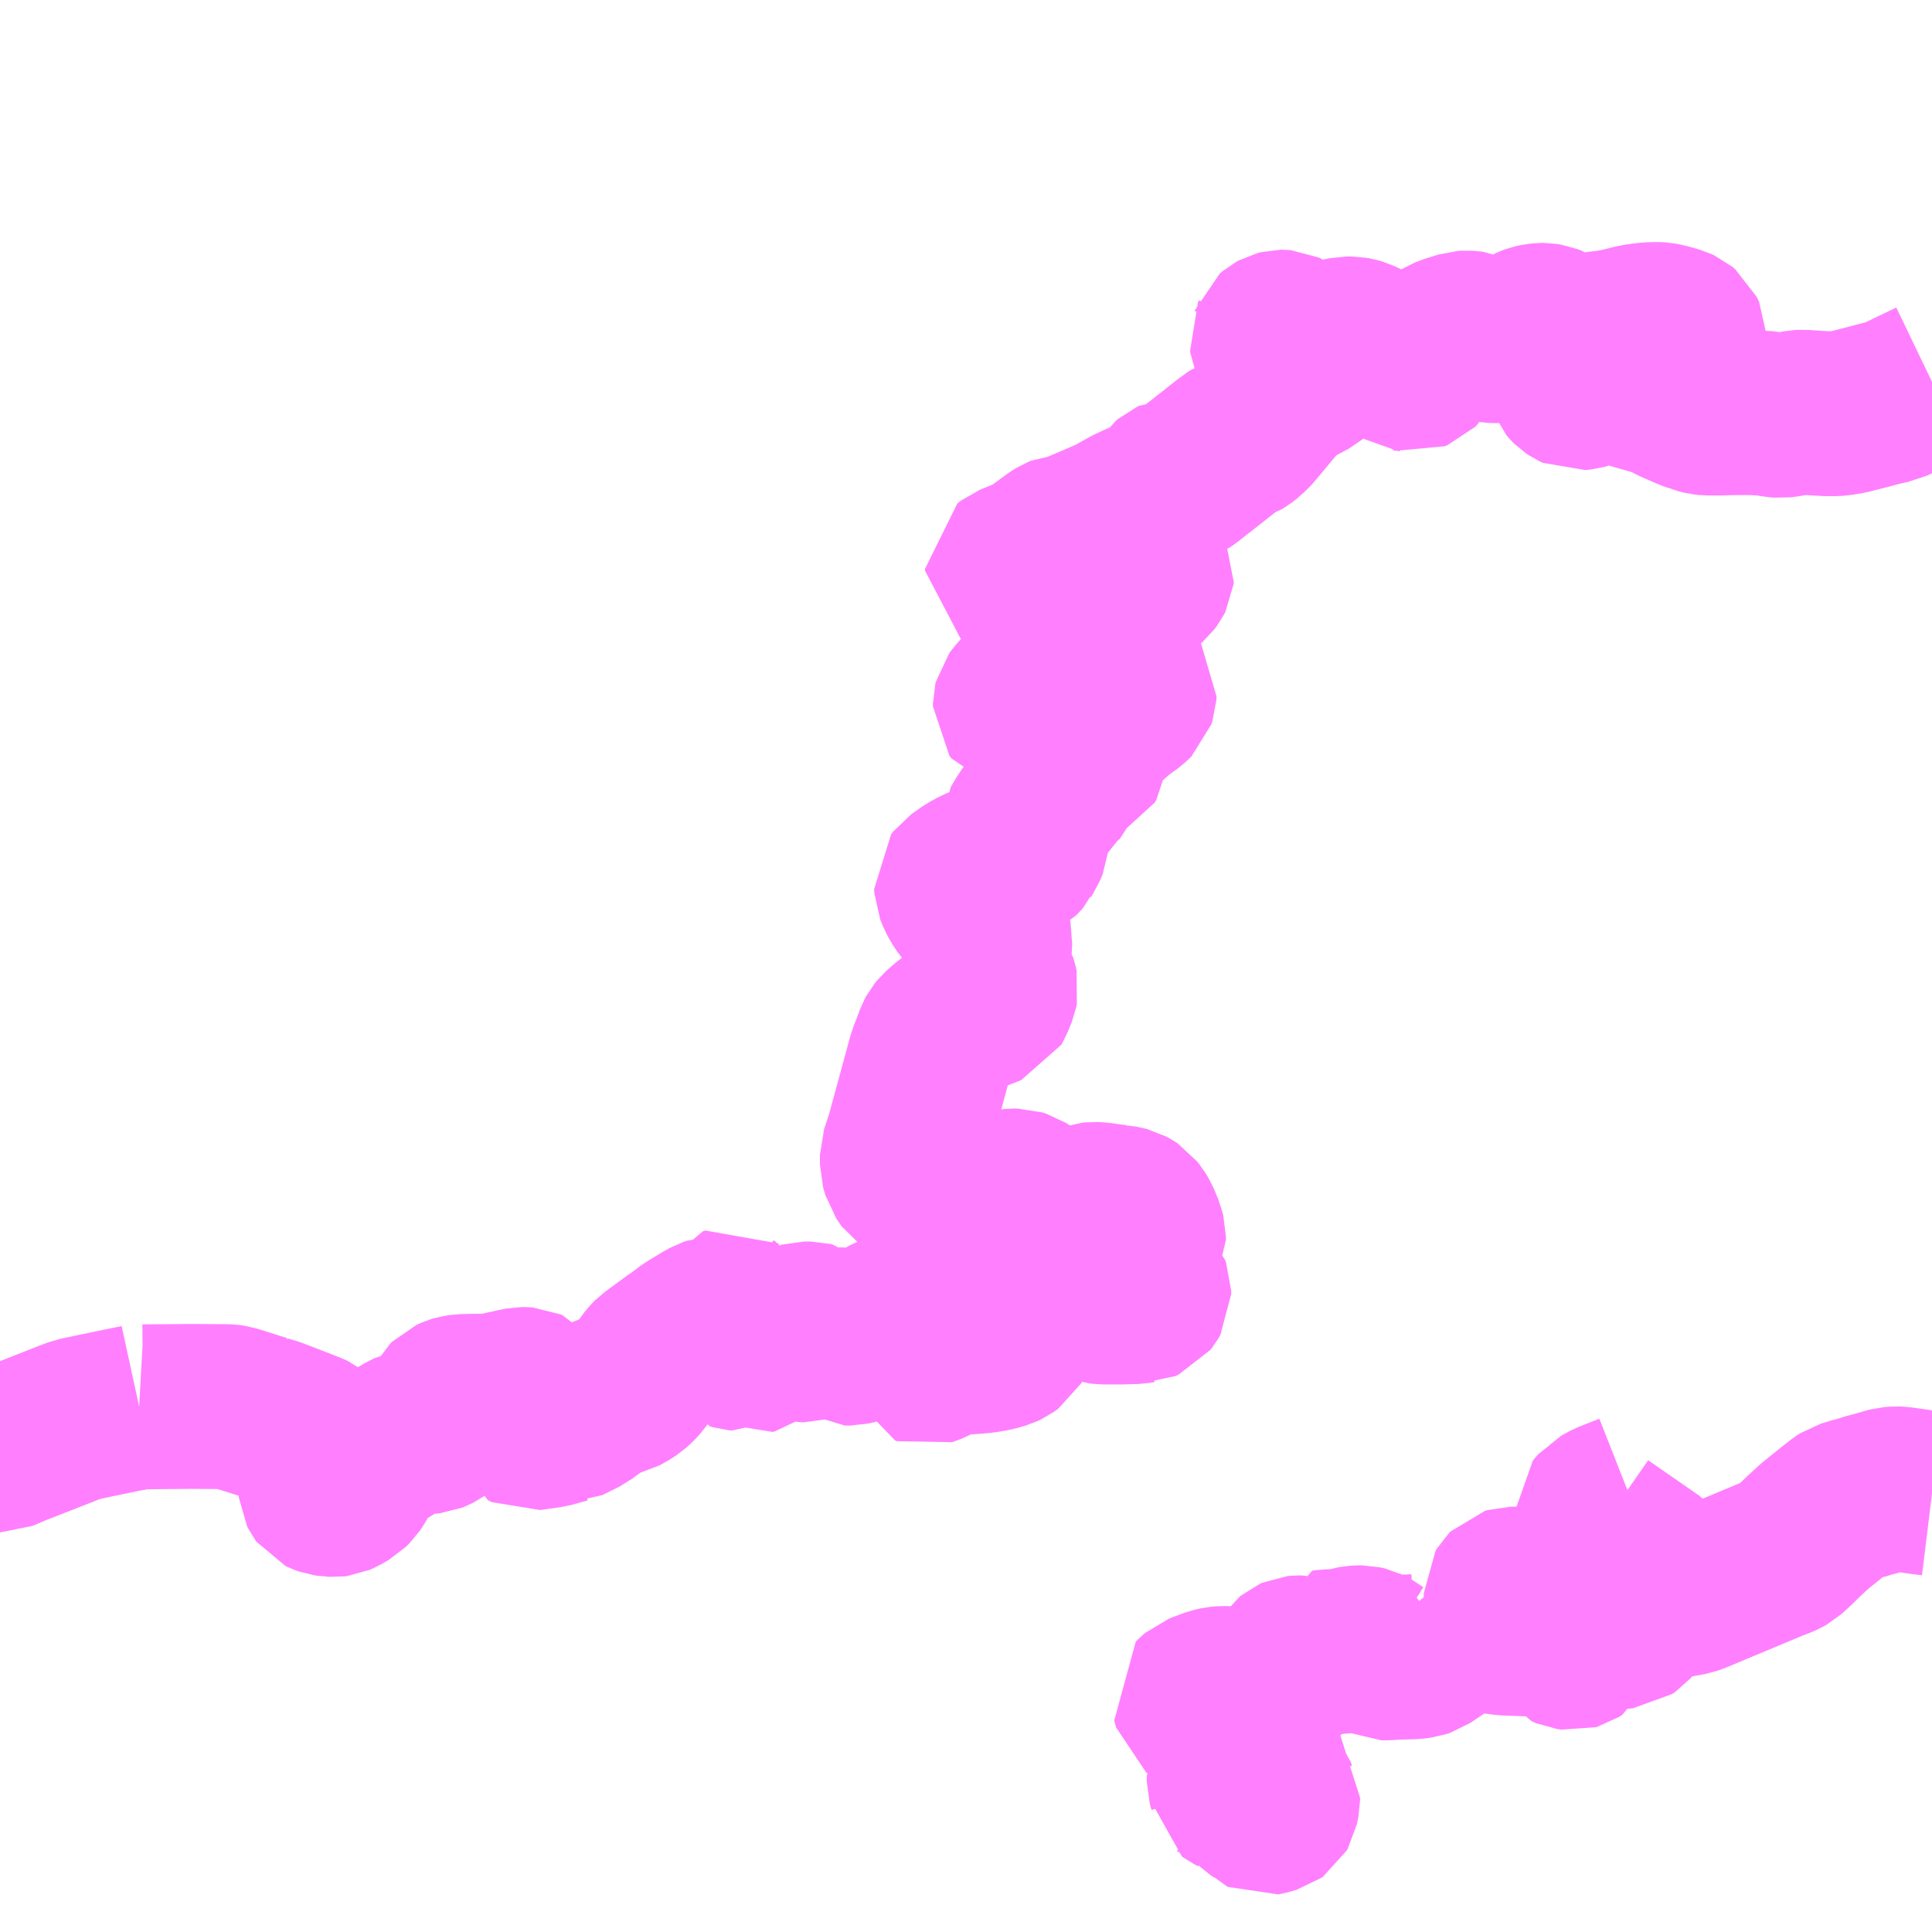 <?xml version="1.0" encoding="UTF-8"?>
<svg  xmlns="http://www.w3.org/2000/svg" xmlns:xlink="http://www.w3.org/1999/xlink" xmlns:go="http://purl.org/svgmap/profile" property="N07_001,N07_002,N07_003,N07_004,N07_005,N07_006,N07_007" viewBox="13833.984 -3612.305 8.789 8.789" go:dataArea="13833.984375 -3612.3046875 8.7890625 8.7890625" >
<globalCoordinateSystem srsName="http://purl.org/crs/84" transform="matrix(100.0,0.0,0.0,-100.0,0.0,0.0)" />
<defs>
 <g id="p0" >
  <circle cx="0.0" cy="0.0" r="3" stroke="green" stroke-width="0.75" vector-effect="non-scaling-stroke" />
 </g>
</defs>
<g fill="none" fill-rule="evenodd" stroke="#FF00FF" stroke-width="0.75" opacity="0.5" vector-effect="non-scaling-stroke" stroke-linejoin="bevel" >
<path content="1,千曲バス（株）,白駒線,0.5,0.5,0.5," xlink:title="1" d="M13842.773,-3610.568L13842.59,-3610.48L13842.564,-3610.475L13842.558,-3610.474L13842.508,-3610.461L13842.49,-3610.456L13842.392,-3610.431L13842.355,-3610.425L13842.335,-3610.423L13842.293,-3610.423L13842.243,-3610.426L13842.184,-3610.43L13842.168,-3610.429L13842.11,-3610.418L13842.086,-3610.415L13842.061,-3610.417L13842.026,-3610.424L13841.972,-3610.427L13841.948,-3610.428L13841.896,-3610.428L13841.835,-3610.427L13841.805,-3610.426L13841.752,-3610.426L13841.734,-3610.428L13841.71,-3610.434L13841.701,-3610.438L13841.67,-3610.449L13841.597,-3610.481L13841.518,-3610.523L13841.505,-3610.526L13841.498,-3610.526L13841.478,-3610.517L13841.461,-3610.517L13841.387,-3610.563L13841.377,-3610.568L13841.364,-3610.572L13841.352,-3610.574L13841.335,-3610.577L13841.309,-3610.577L13841.271,-3610.571L13841.242,-3610.565L13841.231,-3610.562L13841.212,-3610.553L13841.203,-3610.549L13841.196,-3610.546L13841.181,-3610.542L13841.16,-3610.54L13841.147,-3610.546L13841.135,-3610.554L13841.134,-3610.555L13841.119,-3610.572L13841.115,-3610.583L13841.117,-3610.587L13841.133,-3610.607L13841.145,-3610.617L13841.151,-3610.62L13841.168,-3610.626L13841.217,-3610.637L13841.236,-3610.644L13841.271,-3610.663L13841.287,-3610.67L13841.308,-3610.672L13841.356,-3610.675L13841.391,-3610.677L13841.421,-3610.687L13841.459,-3610.703L13841.476,-3610.707L13841.525,-3610.709L13841.565,-3610.715L13841.583,-3610.719L13841.607,-3610.726L13841.636,-3610.737L13841.641,-3610.743L13841.645,-3610.752L13841.648,-3610.764L13841.648,-3610.77L13841.637,-3610.793L13841.625,-3610.803L13841.612,-3610.809L13841.559,-3610.824L13841.539,-3610.828L13841.52,-3610.829L13841.487,-3610.828L13841.453,-3610.824L13841.433,-3610.821L13841.418,-3610.818L13841.358,-3610.803L13841.312,-3610.794L13841.248,-3610.786L13841.238,-3610.784L13841.226,-3610.783L13841.16,-3610.782L13841.136,-3610.784L13841.094,-3610.792L13841.078,-3610.798L13841.052,-3610.809L13841.043,-3610.815L13841.025,-3610.822L13841.007,-3610.825L13840.998,-3610.825L13840.989,-3610.824L13840.979,-3610.823L13840.961,-3610.819L13840.95,-3610.815L13840.939,-3610.81L13840.938,-3610.809L13840.923,-3610.8L13840.888,-3610.78L13840.856,-3610.765L13840.838,-3610.76L13840.82,-3610.756L13840.797,-3610.755L13840.767,-3610.756L13840.737,-3610.761L13840.728,-3610.763L13840.705,-3610.779L13840.694,-3610.782L13840.679,-3610.788L13840.672,-3610.789L13840.655,-3610.79L13840.639,-3610.789L13840.585,-3610.772L13840.563,-3610.764L13840.555,-3610.761L13840.538,-3610.75L13840.51,-3610.726L13840.469,-3610.685L13840.451,-3610.66L13840.438,-3610.637L13840.429,-3610.628L13840.424,-3610.626L13840.412,-3610.621L13840.398,-3610.624L13840.39,-3610.625L13840.371,-3610.637L13840.349,-3610.653L13840.334,-3610.659L13840.287,-3610.672L13840.274,-3610.678L13840.25,-3610.695L13840.202,-3610.739L13840.168,-3610.755L13840.151,-3610.76L13840.134,-3610.763L13840.108,-3610.763L13840.055,-3610.752L13840.002,-3610.738L13839.971,-3610.735L13839.919,-3610.723L13839.9,-3610.721L13839.879,-3610.722L13839.869,-3610.723L13839.857,-3610.731L13839.851,-3610.741L13839.846,-3610.752L13839.842,-3610.775L13839.839,-3610.787L13839.826,-3610.793L13839.814,-3610.794L13839.811,-3610.794L13839.799,-3610.791L13839.788,-3610.785L13839.775,-3610.774L13839.774,-3610.771L13839.769,-3610.761L13839.77,-3610.754L13839.807,-3610.665L13839.819,-3610.641L13839.828,-3610.631L13839.833,-3610.63L13839.842,-3610.629L13839.866,-3610.627L13839.914,-3610.625L13839.929,-3610.623L13839.942,-3610.62L13839.944,-3610.613L13839.946,-3610.608L13839.946,-3610.598L13839.94,-3610.593L13839.929,-3610.587L13839.902,-3610.573L13839.892,-3610.568L13839.873,-3610.556L13839.843,-3610.542L13839.793,-3610.517L13839.774,-3610.505L13839.774,-3610.502L13839.772,-3610.5L13839.76,-3610.444L13839.755,-3610.434L13839.747,-3610.428L13839.708,-3610.407L13839.701,-3610.402L13839.697,-3610.39L13839.692,-3610.374L13839.684,-3610.363L13839.662,-3610.341L13839.654,-3610.333L13839.632,-3610.316L13839.622,-3610.31L13839.607,-3610.305L13839.594,-3610.3L13839.584,-3610.294L13839.568,-3610.28L13839.566,-3610.279L13839.448,-3610.186L13839.423,-3610.167L13839.383,-3610.135L13839.368,-3610.125L13839.329,-3610.118L13839.323,-3610.118L13839.312,-3610.113L13839.305,-3610.107L13839.284,-3610.075L13839.262,-3610.053L13839.239,-3610.04L13839.158,-3610.006L13839.124,-3609.99L13839.044,-3609.945L13839.009,-3609.93L13838.956,-3609.907L13838.864,-3609.868L13838.856,-3609.865L13838.841,-3609.863L13838.814,-3609.861L13838.804,-3609.857L13838.788,-3609.847L13838.743,-3609.814L13838.732,-3609.806L13838.699,-3609.782L13838.677,-3609.77L13838.655,-3609.759L13838.606,-3609.739L13838.584,-3609.73L13838.567,-3609.717L13838.567,-3609.709L13838.58,-3609.7L13838.613,-3609.695L13838.658,-3609.694L13838.687,-3609.689L13838.696,-3609.687L13838.714,-3609.687L13838.772,-3609.698L13838.809,-3609.701L13838.871,-3609.7L13838.886,-3609.696L13838.913,-3609.683L13838.936,-3609.669L13838.95,-3609.67L13838.952,-3609.671L13838.997,-3609.683L13839.026,-3609.687L13839.047,-3609.7L13839.069,-3609.716L13839.077,-3609.721L13839.086,-3609.723L13839.094,-3609.723L13839.129,-3609.72L13839.196,-3609.72L13839.211,-3609.714L13839.218,-3609.709L13839.224,-3609.698L13839.223,-3609.689L13839.219,-3609.681L13839.21,-3609.669L13839.18,-3609.643L13839.146,-3609.617L13839.121,-3609.593L13839.11,-3609.584L13839.095,-3609.578L13839.068,-3609.57L13839.038,-3609.556L13839.023,-3609.548L13838.995,-3609.537L13838.989,-3609.535L13838.957,-3609.528L13838.925,-3609.52L13838.911,-3609.517L13838.882,-3609.508L13838.865,-3609.502L13838.85,-3609.493L13838.845,-3609.484L13838.841,-3609.468L13838.825,-3609.407L13838.811,-3609.367L13838.798,-3609.351L13838.78,-3609.342L13838.758,-3609.339L13838.741,-3609.335L13838.72,-3609.328L13838.717,-3609.323L13838.719,-3609.315L13838.726,-3609.293L13838.725,-3609.273L13838.723,-3609.261L13838.716,-3609.245L13838.71,-3609.233L13838.673,-3609.191L13838.613,-3609.123L13838.605,-3609.112L13838.603,-3609.104L13838.603,-3609.095L13838.603,-3609.092L13838.612,-3609.08L13838.623,-3609.077L13838.638,-3609.074L13838.656,-3609.071L13838.673,-3609.071L13838.689,-3609.074L13838.743,-3609.075L13838.75,-3609.078L13838.784,-3609.098L13838.807,-3609.111L13838.82,-3609.116L13838.834,-3609.12L13838.852,-3609.123L13838.868,-3609.137L13838.891,-3609.16L13838.906,-3609.17L13838.931,-3609.181L13838.963,-3609.192L13838.99,-3609.2L13839.006,-3609.204L13839.023,-3609.205L13839.05,-3609.204L13839.074,-3609.199L13839.098,-3609.19L13839.124,-3609.178L13839.136,-3609.169L13839.144,-3609.158L13839.143,-3609.141L13839.139,-3609.129L13839.133,-3609.123L13839.117,-3609.109L13839.078,-3609.081L13839.058,-3609.065L13839.04,-3609.049L13838.999,-3609.012L13838.969,-3608.992L13838.947,-3608.979L13838.934,-3608.97L13838.911,-3608.953L13838.904,-3608.945L13838.901,-3608.934L13838.902,-3608.925L13838.923,-3608.886L13838.926,-3608.874L13838.925,-3608.863L13838.917,-3608.85L13838.905,-3608.844L13838.891,-3608.84L13838.856,-3608.834L13838.843,-3608.828L13838.836,-3608.824L13838.833,-3608.818L13838.831,-3608.81L13838.829,-3608.776L13838.826,-3608.767L13838.814,-3608.756L13838.786,-3608.729L13838.729,-3608.657L13838.72,-3608.649L13838.689,-3608.621L13838.672,-3608.598L13838.646,-3608.559L13838.643,-3608.553L13838.643,-3608.552L13838.64,-3608.543L13838.64,-3608.522L13838.64,-3608.52L13838.641,-3608.517L13838.642,-3608.516L13838.645,-3608.503L13838.654,-3608.481L13838.653,-3608.47L13838.642,-3608.443L13838.634,-3608.431L13838.631,-3608.424L13838.623,-3608.415L13838.614,-3608.406L13838.598,-3608.397L13838.594,-3608.397L13838.575,-3608.391L13838.481,-3608.367L13838.456,-3608.359L13838.428,-3608.347L13838.395,-3608.329L13838.345,-3608.294L13838.335,-3608.281L13838.336,-3608.263L13838.348,-3608.233L13838.359,-3608.212L13838.377,-3608.185L13838.431,-3608.122L13838.447,-3608.108L13838.466,-3608.083L13838.481,-3608.058L13838.483,-3608.05L13838.487,-3608.031L13838.484,-3607.974L13838.483,-3607.965L13838.483,-3607.89L13838.487,-3607.872L13838.493,-3607.858L13838.511,-3607.828L13838.512,-3607.825L13838.515,-3607.811L13838.512,-3607.796L13838.494,-3607.752L13838.486,-3607.738L13838.474,-3607.733L13838.378,-3607.696L13838.367,-3607.688L13838.353,-3607.679L13838.332,-3607.663L13838.292,-3607.632L13838.264,-3607.607L13838.255,-3607.596L13838.248,-3607.583L13838.228,-3607.529L13838.216,-3607.5L13838.115,-3607.129L13838.089,-3607.051L13838.089,-3607.007L13838.099,-3606.972L13838.122,-3606.938L13838.143,-3606.924L13838.181,-3606.903L13838.229,-3606.884L13838.287,-3606.865L13838.314,-3606.859L13838.344,-3606.855L13838.364,-3606.853L13838.418,-3606.856L13838.453,-3606.862L13838.502,-3606.873L13838.574,-3606.885L13838.594,-3606.887L13838.612,-3606.887L13838.631,-3606.881L13838.656,-3606.865L13838.669,-3606.855L13838.71,-3606.818L13838.721,-3606.809L13838.736,-3606.803L13838.771,-3606.795L13838.838,-3606.782L13838.853,-3606.782L13838.873,-3606.79L13838.887,-3606.798L13838.91,-3606.812L13838.921,-3606.817L13838.94,-3606.824L13838.962,-3606.826L13838.984,-3606.825L13839.03,-3606.818L13839.065,-3606.814L13839.07,-3606.814L13839.107,-3606.806L13839.111,-3606.805L13839.122,-3606.799L13839.134,-3606.791L13839.148,-3606.773L13839.16,-3606.753L13839.179,-3606.707L13839.186,-3606.68L13839.186,-3606.665L13839.18,-3606.653L13839.167,-3606.634L13839.121,-3606.592L13839.108,-3606.58L13839.093,-3606.565L13839.086,-3606.554L13839.088,-3606.544L13839.088,-3606.542L13839.091,-3606.535L13839.102,-3606.521L13839.111,-3606.512L13839.198,-3606.449L13839.207,-3606.44L13839.21,-3606.432L13839.21,-3606.418L13839.202,-3606.404L13839.195,-3606.395L13839.179,-3606.388L13839.177,-3606.388L13839.152,-3606.384L13839.09,-3606.382L13839.002,-3606.382L13838.986,-3606.384L13838.959,-3606.392L13838.94,-3606.395L13838.905,-3606.395L13838.869,-3606.392L13838.859,-3606.391L13838.839,-3606.388L13838.815,-3606.388L13838.806,-3606.391L13838.796,-3606.401L13838.794,-3606.405L13838.794,-3606.415L13838.797,-3606.42L13838.808,-3606.424L13838.832,-3606.431L13838.904,-3606.453L13838.924,-3606.459L13838.927,-3606.46L13838.939,-3606.472L13838.945,-3606.483L13838.944,-3606.501L13838.936,-3606.518L13838.935,-3606.521L13838.919,-3606.526L13838.9,-3606.526L13838.884,-3606.522L13838.881,-3606.52L13838.848,-3606.508L13838.836,-3606.504L13838.79,-3606.488L13838.757,-3606.477L13838.742,-3606.473L13838.679,-3606.46L13838.634,-3606.454L13838.602,-3606.447L13838.591,-3606.443L13838.56,-3606.431L13838.513,-3606.406L13838.486,-3606.392L13838.474,-3606.383L13838.473,-3606.374L13838.481,-3606.358L13838.495,-3606.335L13838.508,-3606.32L13838.517,-3606.309L13838.567,-3606.262L13838.584,-3606.245L13838.59,-3606.236L13838.591,-3606.225L13838.585,-3606.212L13838.578,-3606.2L13838.56,-3606.187L13838.545,-3606.18L13838.522,-3606.173L13838.498,-3606.167L13838.455,-3606.16L13838.398,-3606.155L13838.315,-3606.154L13838.3,-3606.15L13838.285,-3606.143L13838.226,-3606.111L13838.202,-3606.102L13838.196,-3606.1L13838.188,-3606.103L13838.187,-3606.106L13838.186,-3606.114L13838.185,-3606.119L13838.188,-3606.125L13838.195,-3606.133L13838.212,-3606.151L13838.227,-3606.163L13838.242,-3606.175L13838.281,-3606.204L13838.32,-3606.226L13838.365,-3606.242L13838.386,-3606.249L13838.396,-3606.253L13838.4,-3606.258L13838.4,-3606.267L13838.395,-3606.273L13838.384,-3606.275L13838.366,-3606.273L13838.332,-3606.262L13838.317,-3606.259L13838.275,-3606.255L13838.229,-3606.25L13838.169,-3606.242L13838.154,-3606.242L13838.147,-3606.248L13838.143,-3606.252L13838.144,-3606.26L13838.148,-3606.265L13838.187,-3606.299L13838.197,-3606.31L13838.205,-3606.324L13838.204,-3606.342L13838.198,-3606.353L13838.19,-3606.359L13838.173,-3606.366L13838.156,-3606.365L13838.126,-3606.355L13838.11,-3606.348L13838.074,-3606.33L13838.009,-3606.3L13837.988,-3606.286L13837.974,-3606.275L13837.945,-3606.245L13837.93,-3606.231L13837.919,-3606.222L13837.903,-3606.211L13837.883,-3606.202L13837.861,-3606.197L13837.852,-3606.195L13837.827,-3606.195L13837.818,-3606.201L13837.814,-3606.204L13837.815,-3606.207L13837.815,-3606.209L13837.818,-3606.218L13837.832,-3606.227L13837.842,-3606.23L13837.856,-3606.233L13837.861,-3606.236L13837.865,-3606.242L13837.863,-3606.25L13837.857,-3606.256L13837.847,-3606.258L13837.82,-3606.255L13837.766,-3606.242L13837.76,-3606.24L13837.743,-3606.237L13837.642,-3606.21L13837.629,-3606.21L13837.624,-3606.211L13837.614,-3606.22L13837.614,-3606.234L13837.626,-3606.243L13837.642,-3606.249L13837.671,-3606.253L13837.682,-3606.257L13837.687,-3606.259L13837.689,-3606.265L13837.687,-3606.274L13837.68,-3606.28L13837.672,-3606.282L13837.642,-3606.282L13837.635,-3606.28L13837.631,-3606.279L13837.621,-3606.275L13837.617,-3606.275L13837.588,-3606.263L13837.586,-3606.261L13837.531,-3606.24L13837.502,-3606.227L13837.49,-3606.219L13837.459,-3606.19L13837.435,-3606.166L13837.426,-3606.159L13837.417,-3606.157L13837.407,-3606.163L13837.402,-3606.172L13837.402,-3606.185L13837.415,-3606.219L13837.415,-3606.242L13837.409,-3606.258L13837.405,-3606.265L13837.398,-3606.268L13837.394,-3606.269L13837.384,-3606.269L13837.377,-3606.265L13837.37,-3606.246L13837.364,-3606.224L13837.362,-3606.213L13837.358,-3606.195L13837.358,-3606.185L13837.353,-3606.176L13837.344,-3606.171L13837.332,-3606.172L13837.322,-3606.175L13837.319,-3606.181L13837.317,-3606.187L13837.317,-3606.213L13837.319,-3606.236L13837.326,-3606.267L13837.328,-3606.278L13837.328,-3606.295L13837.317,-3606.331L13837.312,-3606.34L13837.304,-3606.345L13837.3,-3606.348L13837.29,-3606.345L13837.286,-3606.337L13837.287,-3606.331L13837.295,-3606.307L13837.295,-3606.292L13837.281,-3606.274L13837.267,-3606.259L13837.26,-3606.254L13837.247,-3606.248L13837.24,-3606.247L13837.235,-3606.249L13837.225,-3606.255L13837.223,-3606.26L13837.223,-3606.265L13837.239,-3606.291L13837.24,-3606.297L13837.239,-3606.299L13837.236,-3606.302L13837.231,-3606.305L13837.228,-3606.305L13837.213,-3606.3L13837.188,-3606.286L13837.155,-3606.266L13837.13,-3606.251L13837.11,-3606.237L13837.07,-3606.207L13837.067,-3606.206L13836.958,-3606.126L13836.946,-3606.114L13836.93,-3606.095L13836.904,-3606.053L13836.89,-3606.033L13836.875,-3606.016L13836.855,-3605.998L13836.832,-3605.983L13836.803,-3605.967L13836.768,-3605.959L13836.741,-3605.953L13836.714,-3605.937L13836.651,-3605.89L13836.635,-3605.878L13836.591,-3605.856L13836.56,-3605.841L13836.559,-3605.841L13836.482,-3605.82L13836.389,-3605.807L13836.371,-3605.816L13836.368,-3605.831L13836.382,-3605.874L13836.397,-3605.91L13836.404,-3605.93L13836.405,-3605.952L13836.403,-3605.964L13836.391,-3605.979L13836.382,-3605.983L13836.367,-3605.984L13836.358,-3605.984L13836.343,-3605.981L13836.233,-3605.957L13836.207,-3605.954L13836.125,-3605.953L13836.087,-3605.952L13836.063,-3605.948L13836.053,-3605.945L13836.033,-3605.936L13836.025,-3605.928L13836.017,-3605.914L13836.014,-3605.89L13836.01,-3605.869L13836.006,-3605.855L13835.996,-3605.831L13835.987,-3605.817L13835.972,-3605.806L13835.96,-3605.8L13835.945,-3605.794L13835.927,-3605.792L13835.904,-3605.793L13835.894,-3605.794L13835.868,-3605.794L13835.857,-3605.792L13835.82,-3605.773L13835.8,-3605.76L13835.689,-3605.691L13835.658,-3605.666L13835.642,-3605.649L13835.622,-3605.617L13835.595,-3605.569L13835.583,-3605.551L13835.566,-3605.534L13835.531,-3605.514L13835.515,-3605.507L13835.507,-3605.506L13835.49,-3605.507L13835.487,-3605.507L13835.467,-3605.51L13835.453,-3605.515L13835.451,-3605.516L13835.448,-3605.52L13835.444,-3605.528L13835.443,-3605.538L13835.443,-3605.539L13835.435,-3605.622L13835.43,-3605.669L13835.43,-3605.688L13835.439,-3605.713L13835.438,-3605.739L13835.433,-3605.752L13835.427,-3605.76L13835.412,-3605.772L13835.394,-3605.78L13835.333,-3605.804L13835.226,-3605.845L13835.186,-3605.857L13835.186,-3605.858L13835.168,-3605.863L13835.042,-3605.903L13835.028,-3605.905L13835.009,-3605.906L13834.855,-3605.907L13834.635,-3605.905L13834.617,-3605.906"/>
<path content="1,諏訪バス（株）,麦草峠線,0.0,0.8,0.8," xlink:title="1" d="M13833.984,-3605.709L13833.986,-3605.709L13834.064,-3605.742L13834.078,-3605.747L13834.297,-3605.833L13834.334,-3605.847L13834.409,-3605.863L13834.5,-3605.882L13834.511,-3605.884L13834.534,-3605.889L13834.594,-3605.901L13834.617,-3605.906"/>
<path content="3,小海町,松原湖線_01_on,8.0,0.0,0.0," xlink:title="3" d="M13841.579,-3605.043L13841.567,-3605.04L13841.515,-3605.035L13841.491,-3605.034L13841.475,-3605.037L13841.463,-3605.039L13841.425,-3605.057L13841.379,-3605.084L13841.361,-3605.093L13841.354,-3605.095L13841.344,-3605.095L13841.334,-3605.092L13841.324,-3605.083L13841.322,-3605.079L13841.319,-3605.076L13841.32,-3605.063L13841.331,-3605.046L13841.345,-3605.03L13841.364,-3605.008L13841.381,-3604.991L13841.398,-3604.972L13841.404,-3604.962L13841.406,-3604.953L13841.405,-3604.936L13841.398,-3604.924L13841.391,-3604.916L13841.378,-3604.907L13841.367,-3604.906L13841.353,-3604.905L13841.32,-3604.909L13841.252,-3604.925L13841.224,-3604.924L13841.215,-3604.922L13841.2,-3604.913L13841.191,-3604.895L13841.161,-3604.819L13841.147,-3604.81L13841.14,-3604.808L13841.119,-3604.811L13841.112,-3604.814L13841.103,-3604.818L13841.098,-3604.826L13841.095,-3604.836L13841.087,-3604.915L13841.083,-3604.939L13841.082,-3604.95L13841.078,-3604.989L13841.073,-3605.012L13841.071,-3605.018L13841.063,-3605.033L13841.05,-3605.039L13841.042,-3605.042L13841.012,-3605.051L13840.979,-3605.058L13840.937,-3605.067L13840.892,-3605.075L13840.867,-3605.076L13840.858,-3605.076L13840.848,-3605.073L13840.842,-3605.067L13840.836,-3605.057L13840.836,-3605.042L13840.845,-3605.034L13840.877,-3605.028L13840.943,-3605.02L13840.971,-3605.016L13840.98,-3605.012L13840.99,-3605.004L13840.994,-3604.997L13840.996,-3604.991L13840.996,-3604.977L13840.985,-3604.938L13840.966,-3604.891L13840.957,-3604.878L13840.939,-3604.872L13840.83,-3604.876L13840.72,-3604.891L13840.601,-3604.925L13840.582,-3604.934L13840.587,-3604.915L13840.587,-3604.89L13840.58,-3604.872L13840.573,-3604.858L13840.531,-3604.824L13840.463,-3604.778L13840.445,-3604.772L13840.415,-3604.768L13840.339,-3604.766L13840.292,-3604.763L13840.276,-3604.763L13840.268,-3604.763L13840.258,-3604.768L13840.247,-3604.775L13840.223,-3604.791L13840.206,-3604.802L13840.202,-3604.804L13840.18,-3604.809L13840.168,-3604.809L13840.15,-3604.808L13840.134,-3604.805L13840.111,-3604.798L13840.103,-3604.796L13840.098,-3604.794L13840.085,-3604.792L13840.023,-3604.791L13840.01,-3604.789L13840.01,-3604.788L13840.003,-3604.785L13839.984,-3604.775L13839.953,-3604.753L13839.945,-3604.754L13839.907,-3604.763L13839.888,-3604.763L13839.878,-3604.762L13839.869,-3604.758L13839.863,-3604.753L13839.847,-3604.73L13839.835,-3604.7L13839.825,-3604.684L13839.813,-3604.672L13839.798,-3604.662L13839.791,-3604.654L13839.773,-3604.619L13839.763,-3604.608L13839.75,-3604.599L13839.732,-3604.589L13839.723,-3604.587L13839.708,-3604.589L13839.658,-3604.609L13839.634,-3604.619L13839.613,-3604.622L13839.549,-3604.624L13839.526,-3604.622L13839.504,-3604.617L13839.461,-3604.601L13839.438,-3604.592L13839.424,-3604.58L13839.416,-3604.572L13839.424,-3604.541L13839.428,-3604.538L13839.435,-3604.535L13839.442,-3604.534L13839.475,-3604.535L13839.495,-3604.536L13839.529,-3604.536L13839.544,-3604.532L13839.551,-3604.528L13839.561,-3604.517L13839.598,-3604.47L13839.614,-3604.448L13839.62,-3604.436L13839.62,-3604.413L13839.611,-3604.383L13839.611,-3604.374L13839.612,-3604.365L13839.62,-3604.36L13839.626,-3604.357L13839.645,-3604.353L13839.676,-3604.354L13839.715,-3604.359L13839.731,-3604.36L13839.737,-3604.353L13839.736,-3604.342L13839.731,-3604.335L13839.702,-3604.313L13839.642,-3604.275L13839.628,-3604.263L13839.582,-3604.234L13839.576,-3604.228L13839.576,-3604.2L13839.584,-3604.171L13839.585,-3604.16L13839.589,-3604.157L13839.603,-3604.15L13839.604,-3604.149L13839.623,-3604.144L13839.64,-3604.135L13839.672,-3604.115L13839.688,-3604.098L13839.703,-3604.084L13839.719,-3604.073L13839.733,-3604.059L13839.737,-3604.057L13839.743,-3604.058L13839.778,-3604.068L13839.785,-3604.073L13839.789,-3604.08L13839.796,-3604.115L13839.796,-3604.128L13839.791,-3604.135L13839.781,-3604.148L13839.775,-3604.165L13839.771,-3604.17L13839.748,-3604.191L13839.744,-3604.197L13839.742,-3604.199L13839.739,-3604.203L13839.739,-3604.215L13839.745,-3604.223L13839.776,-3604.242L13839.825,-3604.271L13839.83,-3604.277L13839.845,-3604.304L13839.855,-3604.318L13839.868,-3604.331L13839.886,-3604.346L13839.895,-3604.351L13839.928,-3604.364L13839.932,-3604.366"/>
<path content="3,小海町,松原湖線_01_on,8.0,0.0,0.0," xlink:title="3" d="M13841.579,-3605.043L13841.56,-3605.103L13841.528,-3605.161L13841.5,-3605.193L13841.268,-3605.354L13841.243,-3605.383L13841.242,-3605.417L13841.266,-3605.445L13841.303,-3605.465L13841.397,-3605.502"/>
<path content="3,小海町,松原湖線_01_on,8.0,0.0,0.0," xlink:title="3" d="M13842.773,-3605.511L13842.724,-3605.517L13842.679,-3605.524L13842.67,-3605.525L13842.63,-3605.531L13842.61,-3605.532L13842.586,-3605.53L13842.567,-3605.525L13842.551,-3605.52L13842.481,-3605.501L13842.447,-3605.49L13842.439,-3605.489L13842.433,-3605.487L13842.377,-3605.47L13842.363,-3605.461L13842.317,-3605.425L13842.265,-3605.383L13842.24,-3605.363L13842.188,-3605.315L13842.139,-3605.267L13842.11,-3605.241L13842.094,-3605.232L13842.068,-3605.221L13842.055,-3605.217L13842.01,-3605.198L13841.694,-3605.066L13841.672,-3605.058L13841.656,-3605.055L13841.615,-3605.048L13841.595,-3605.046L13841.579,-3605.043"/>
</g>
</svg>
